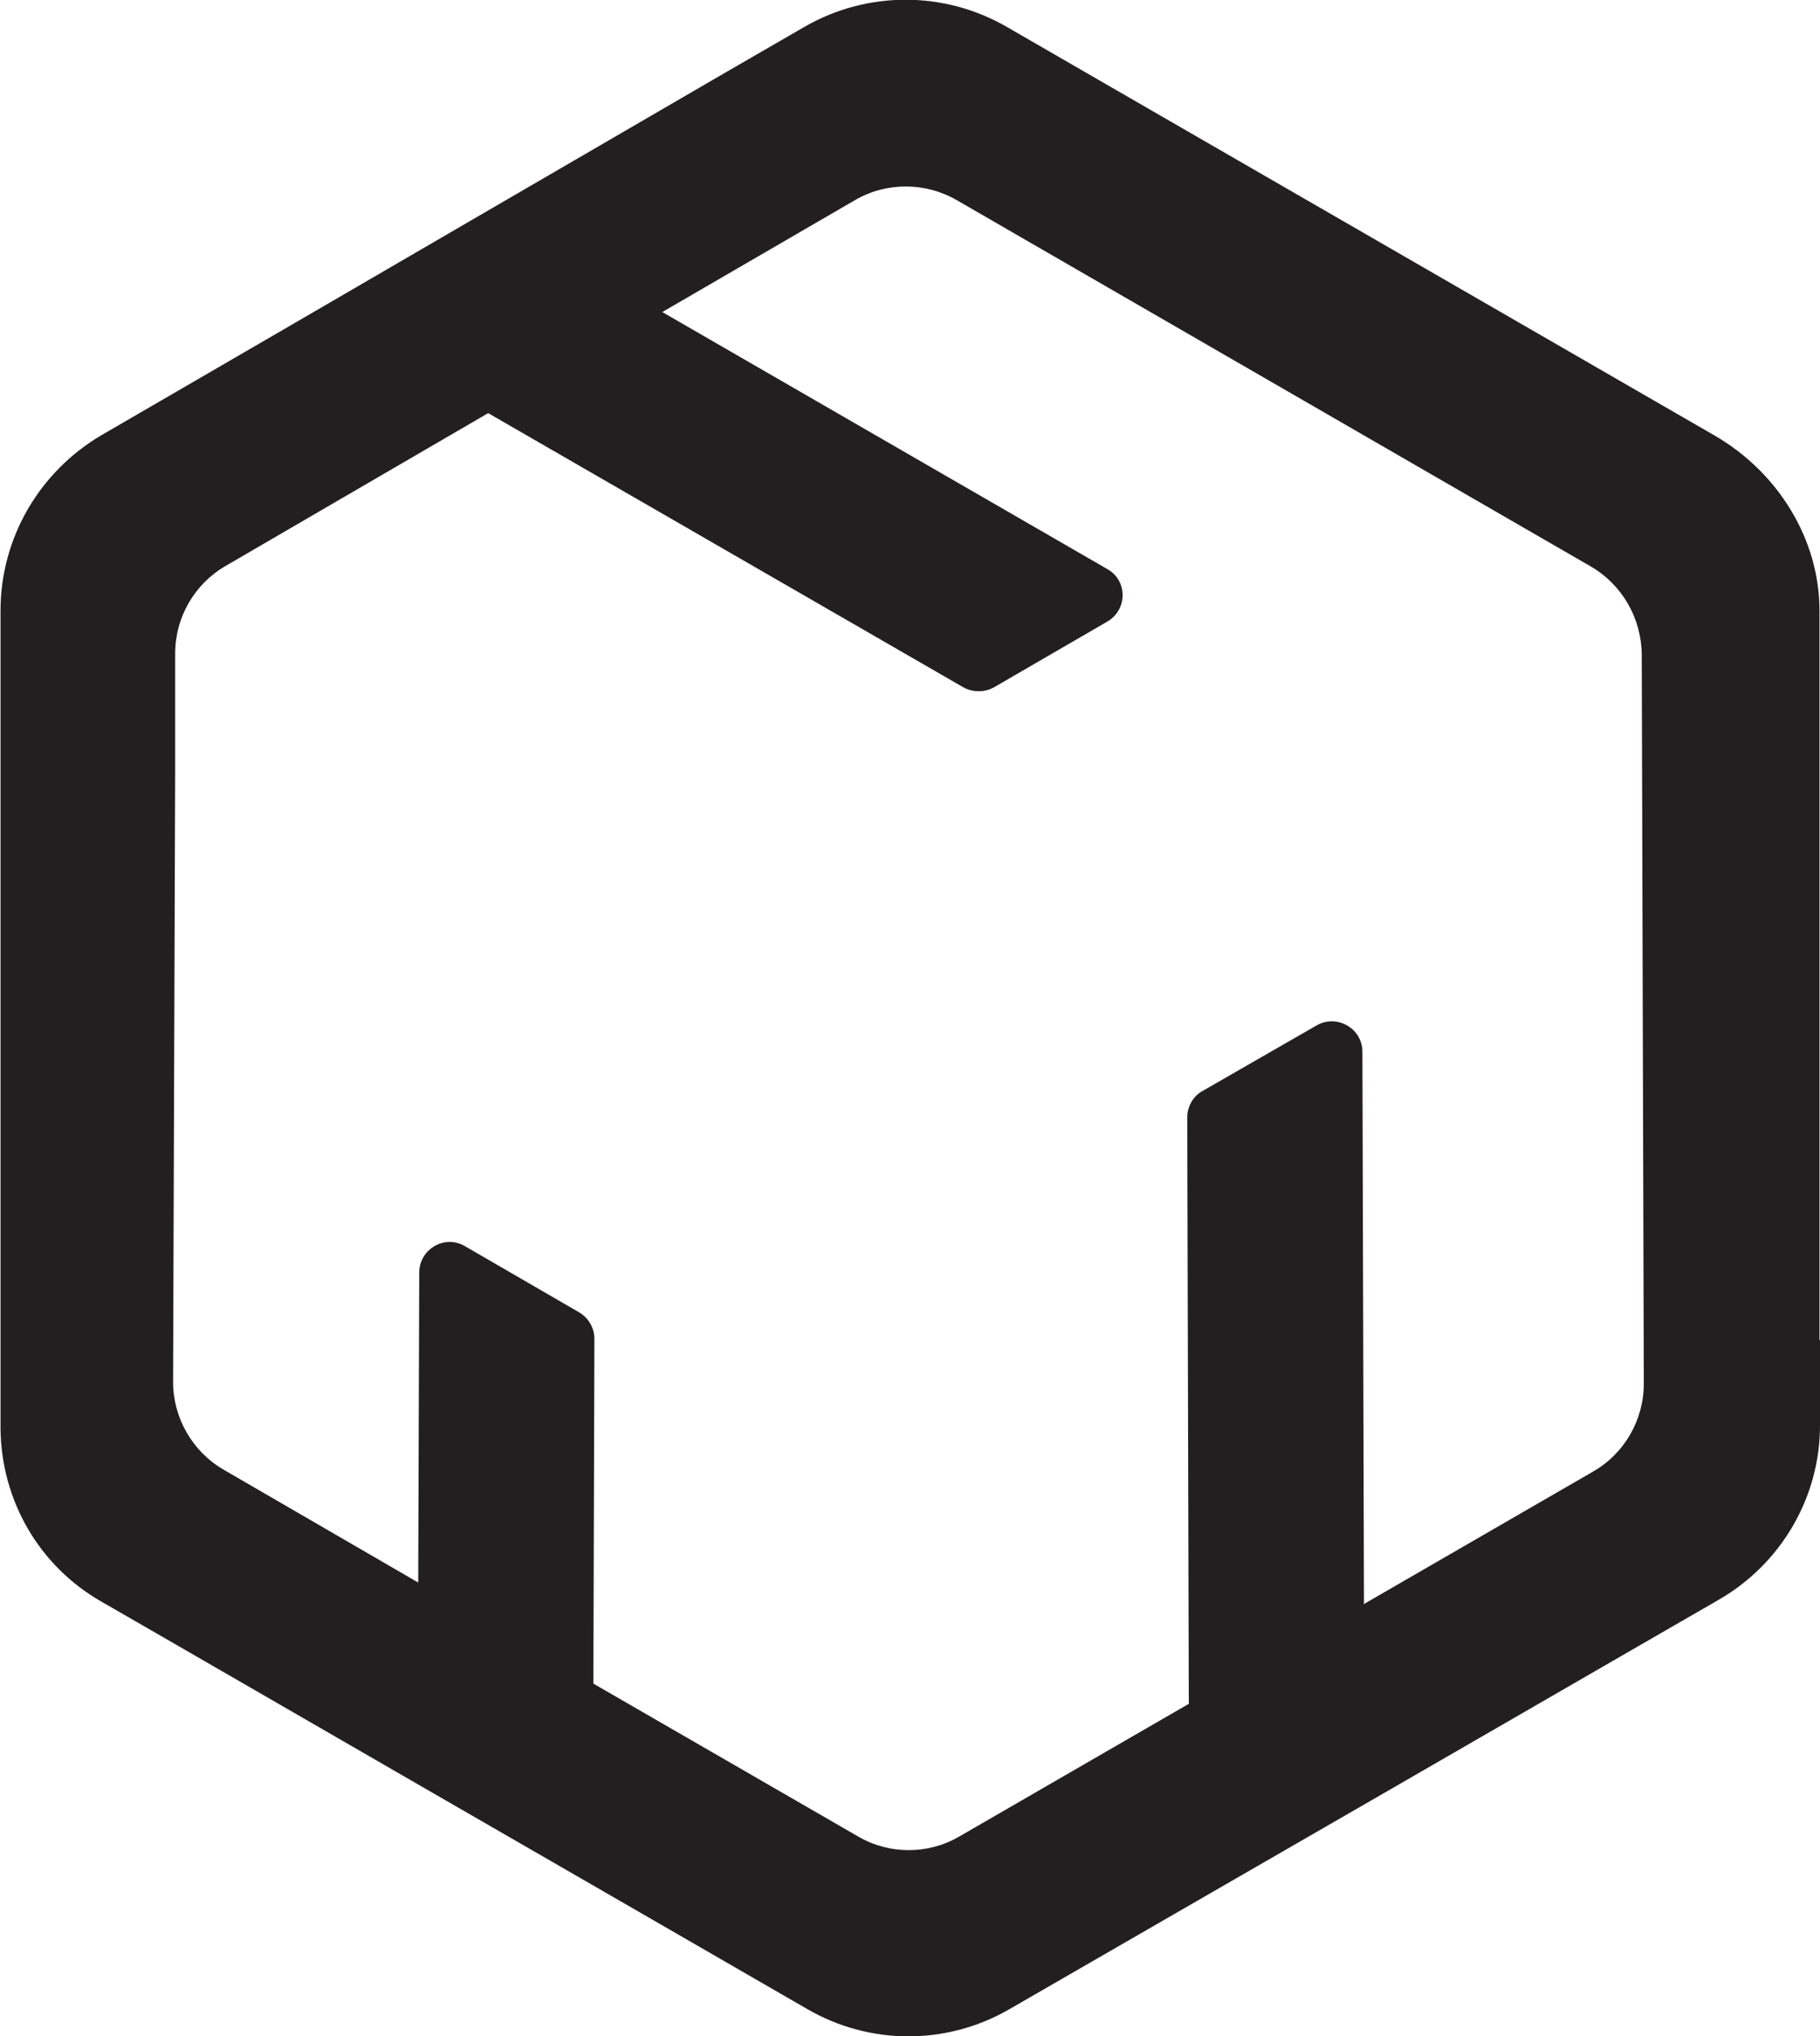 <?xml version="1.0" encoding="UTF-8"?>
<svg id="Calque_2" data-name="Calque 2" xmlns="http://www.w3.org/2000/svg" viewBox="0 0 35.12 39.28">
  <defs>
    <style>
      .cls-1 {
        fill: #231f20;
        stroke-width: 0px;
      }
    </style>
  </defs>
  <g id="Layer_2" data-name="Layer 2">
    <path class="cls-1" d="M35.11,25.85v-14.07c0-1.39-.81-2.67-2.01-3.37L20.85,1.34l-1.42-.82c-1.21-.7-2.7-.7-3.91,0l-1.54.89-4.68,2.72-3.49,2.03-3.86,2.24C.75,9.11.01,10.39.01,11.78v14.1s0,1.67,0,1.67c.01,1.39.74,2.66,1.95,3.35l1.51.87,4.71,2.72,3.52,2.03,3.88,2.24c1.21.7,2.69.7,3.9,0l3.9-2.25,3.52-2.03,4.71-2.72,1.56-.9c1.21-.7,1.96-1.99,1.95-3.39v-1.62ZM26.32,30.93l-.03-10.64c0-.45-.49-.73-.88-.51l-2.21,1.27c-.18.1-.29.3-.29.51l.03,11.31-4.43,2.56c-.6.35-1.35.35-1.95,0l-5.11-2.95.02-6.65c0-.21-.11-.4-.29-.51l-2.21-1.28c-.39-.23-.88.06-.88.51l-.02,5.98-3.76-2.18c-.6-.35-.97-1-.97-1.69l.04-11.8v-2.25c0-.7.37-1.34.97-1.69l5.07-2.95,9.17,5.29c.18.1.41.1.59,0l2.19-1.27c.39-.23.39-.79,0-1.01l-8.59-4.96,3.72-2.16c.6-.35,1.35-.35,1.96,0l12.24,7.07c.6.35.97.99.98,1.69l.04,14.07c0,.7-.37,1.35-.98,1.7l-4.43,2.56Z"/>
  </g>
</svg>